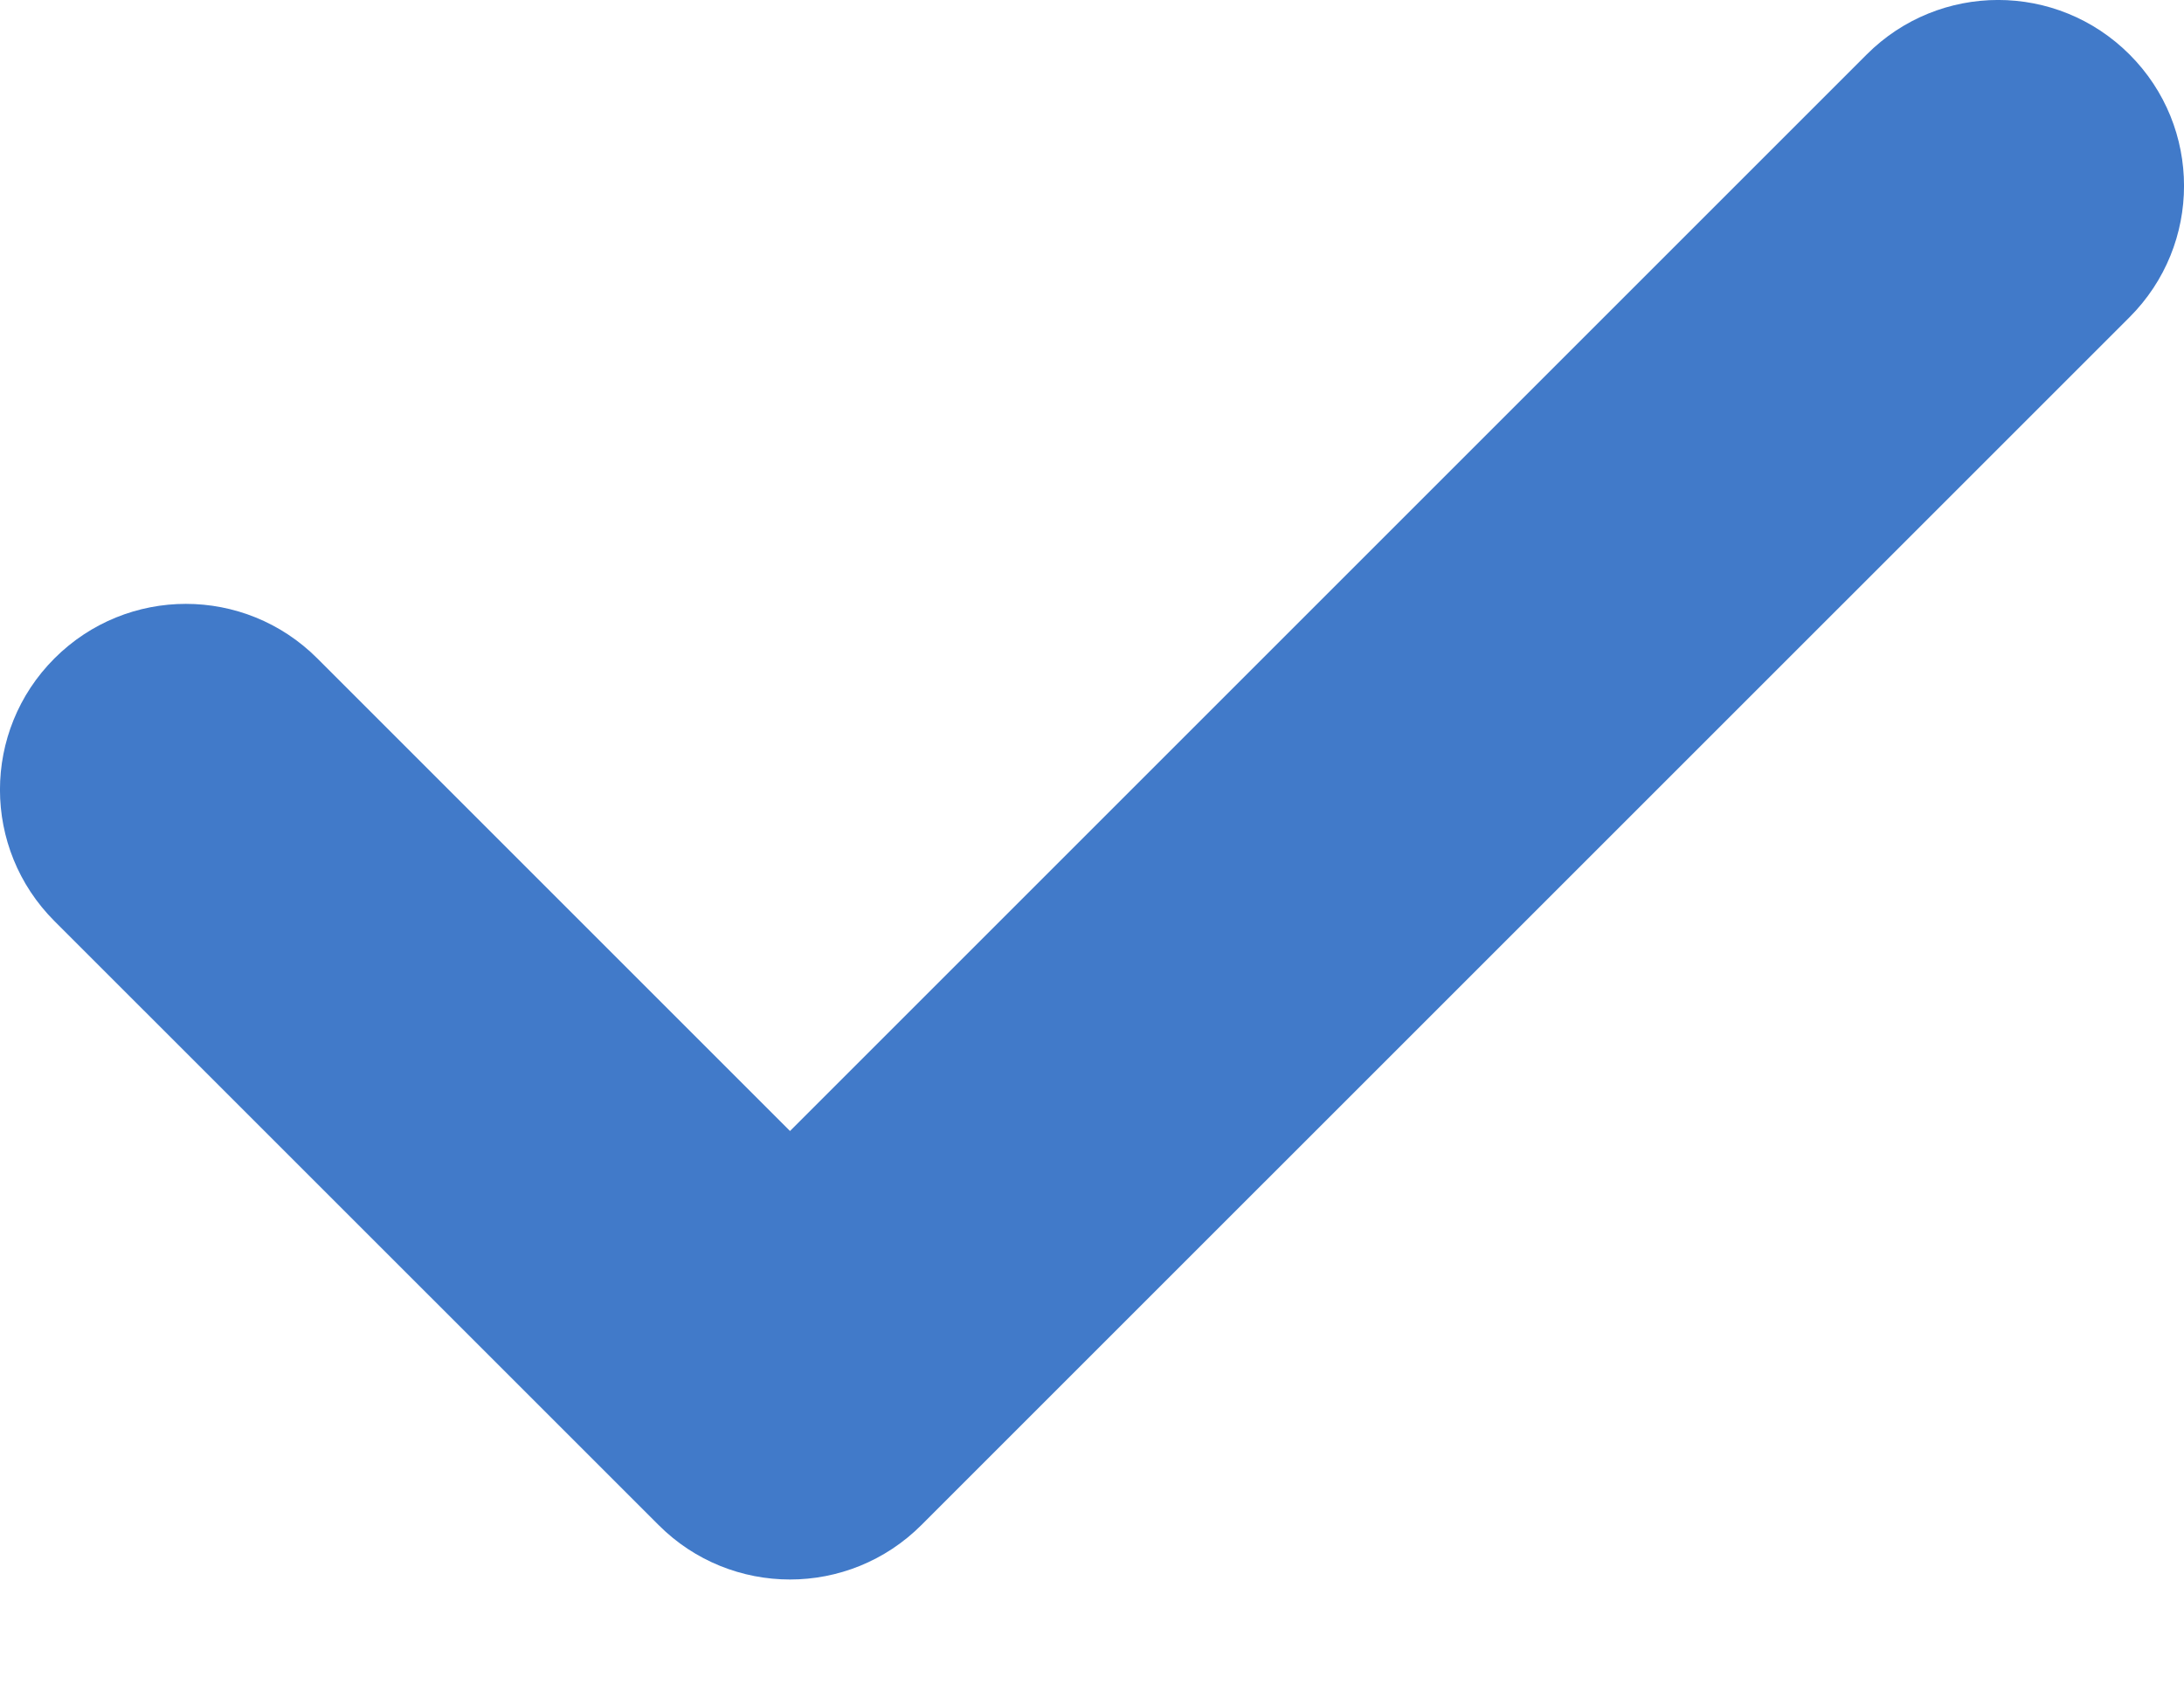 <svg width="18" height="14" viewBox="0 0 18 14" fill="none" xmlns="http://www.w3.org/2000/svg">
<path d="M17.551 2.615L7.594 12.571C7.295 12.87 6.903 13.02 6.511 13.02C6.119 13.02 5.726 12.87 5.428 12.571L0.449 7.593C-0.15 6.994 -0.15 6.026 0.449 5.427C1.048 4.828 2.016 4.828 2.615 5.427L6.511 9.323L15.385 0.449C15.984 -0.15 16.952 -0.15 17.551 0.449C18.15 1.048 18.15 2.016 17.551 2.615Z" fill="#417AC9"/>
</svg>

